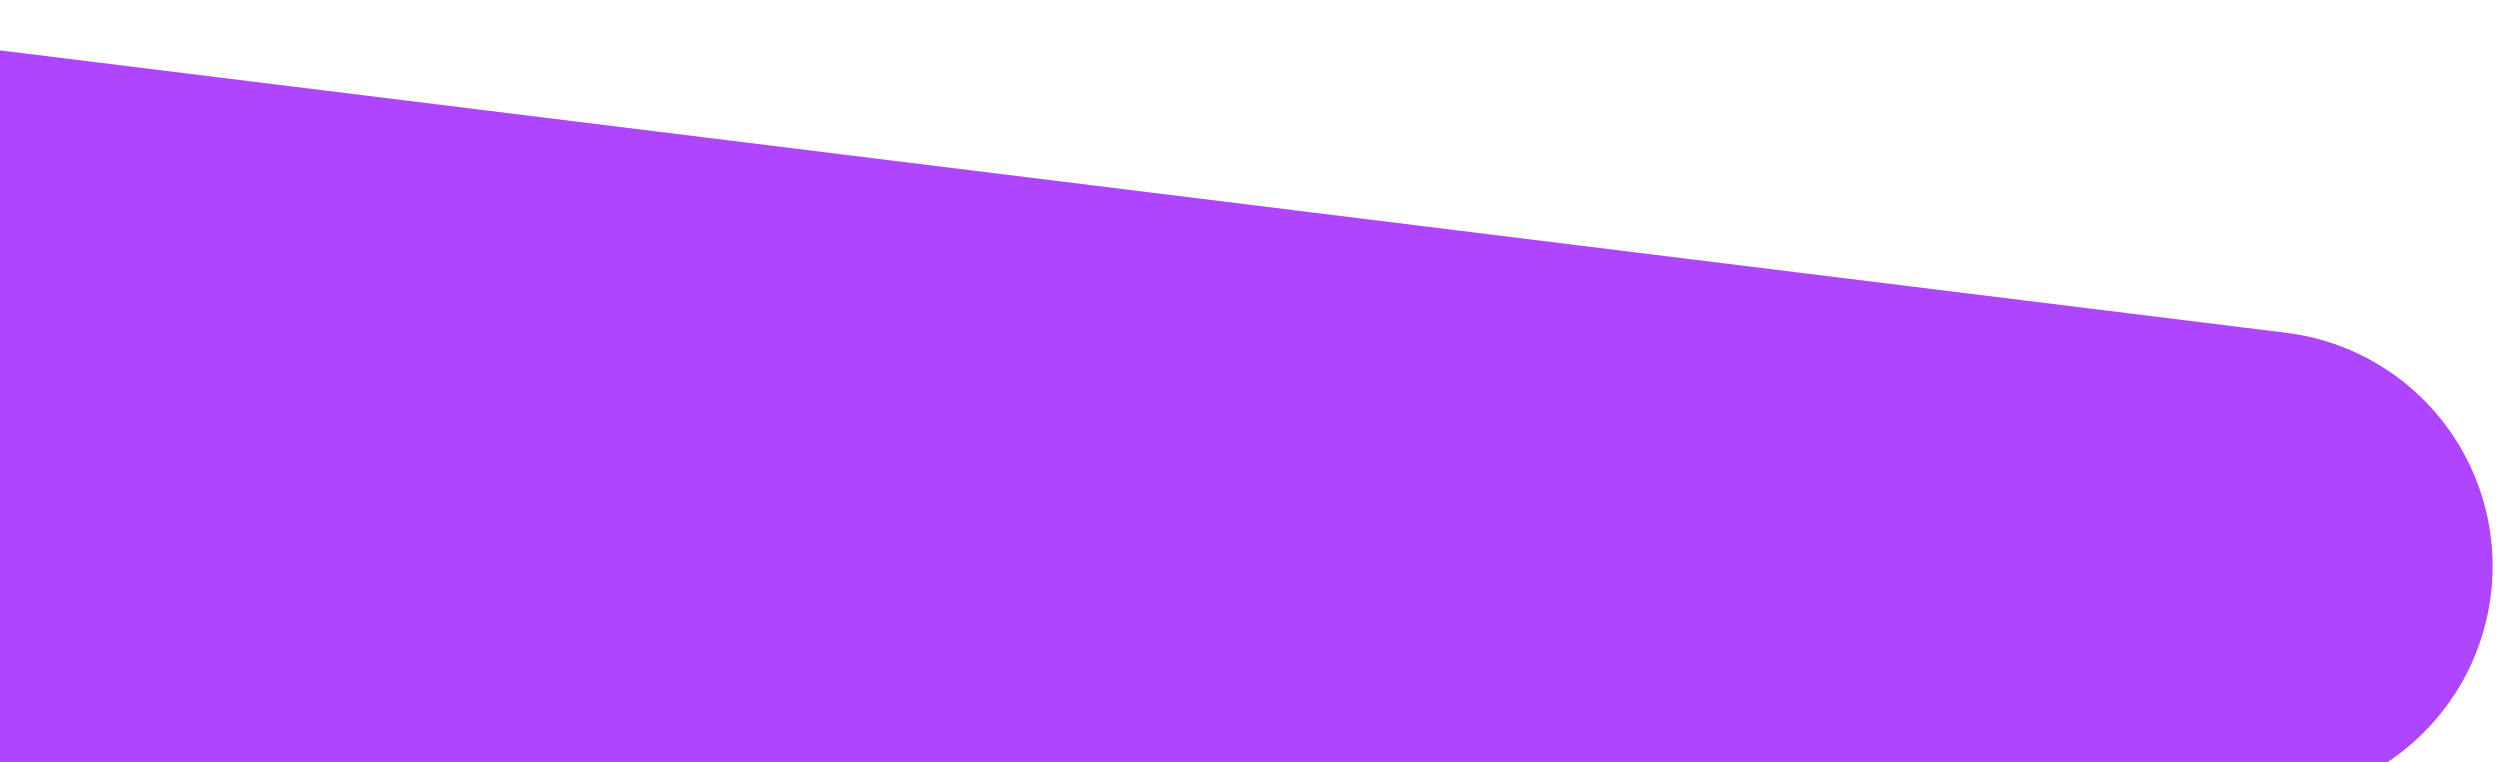 <?xml version="1.0" encoding="UTF-8" standalone="no"?>
<svg
   width="800"
   height="244"
   viewBox="0 0 800 244"
   fill="none"
   version="1.1"
   id="svg4"
   sodipodi:docname="Vector 96.svg"
   inkscape:version="1.2.1 (9c6d41e410, 2022-07-14)"
   xmlns:inkscape="http://www.inkscape.org/namespaces/inkscape"
   xmlns:sodipodi="http://sodipodi.sourceforge.net/DTD/sodipodi-0.dtd"
   xmlns="http://www.w3.org/2000/svg"
   xmlns:svg="http://www.w3.org/2000/svg">
  <defs
     id="defs8" />
  <sodipodi:namedview
     id="namedview6"
     pagecolor="#ffffff"
     bordercolor="#000000"
     borderopacity="0.25"
     inkscape:showpageshadow="2"
     inkscape:pageopacity="0.0"
     inkscape:pagecheckerboard="0"
     inkscape:deskcolor="#d1d1d1"
     showgrid="false"
     inkscape:zoom="1.4181338"
     inkscape:cx="206.25698"
     inkscape:cy="108.24084"
     inkscape:window-width="2560"
     inkscape:window-height="1351"
     inkscape:window-x="2551"
     inkscape:window-y="-9"
     inkscape:window-maximized="1"
     inkscape:current-layer="svg4" />
  <path
     d="M 722.39,181.178 -54.264,85.239"
     stroke="#ae46ff"
     stroke-width="80"
     stroke-linecap="round"
     stroke-linejoin="round"
     id="path2"
     style="stroke-width:150.5;stroke-dasharray:none"
     sodipodi:nodetypes="cc" />
  <path
     d="M 656.663,249.656 -7.348,167.631"
     stroke="#ae46ff"
     stroke-width="80"
     stroke-linecap="round"
     stroke-linejoin="round"
     id="path2-8"
     style="stroke-width:150;stroke-dasharray:none"
     sodipodi:nodetypes="cc" />
</svg>
